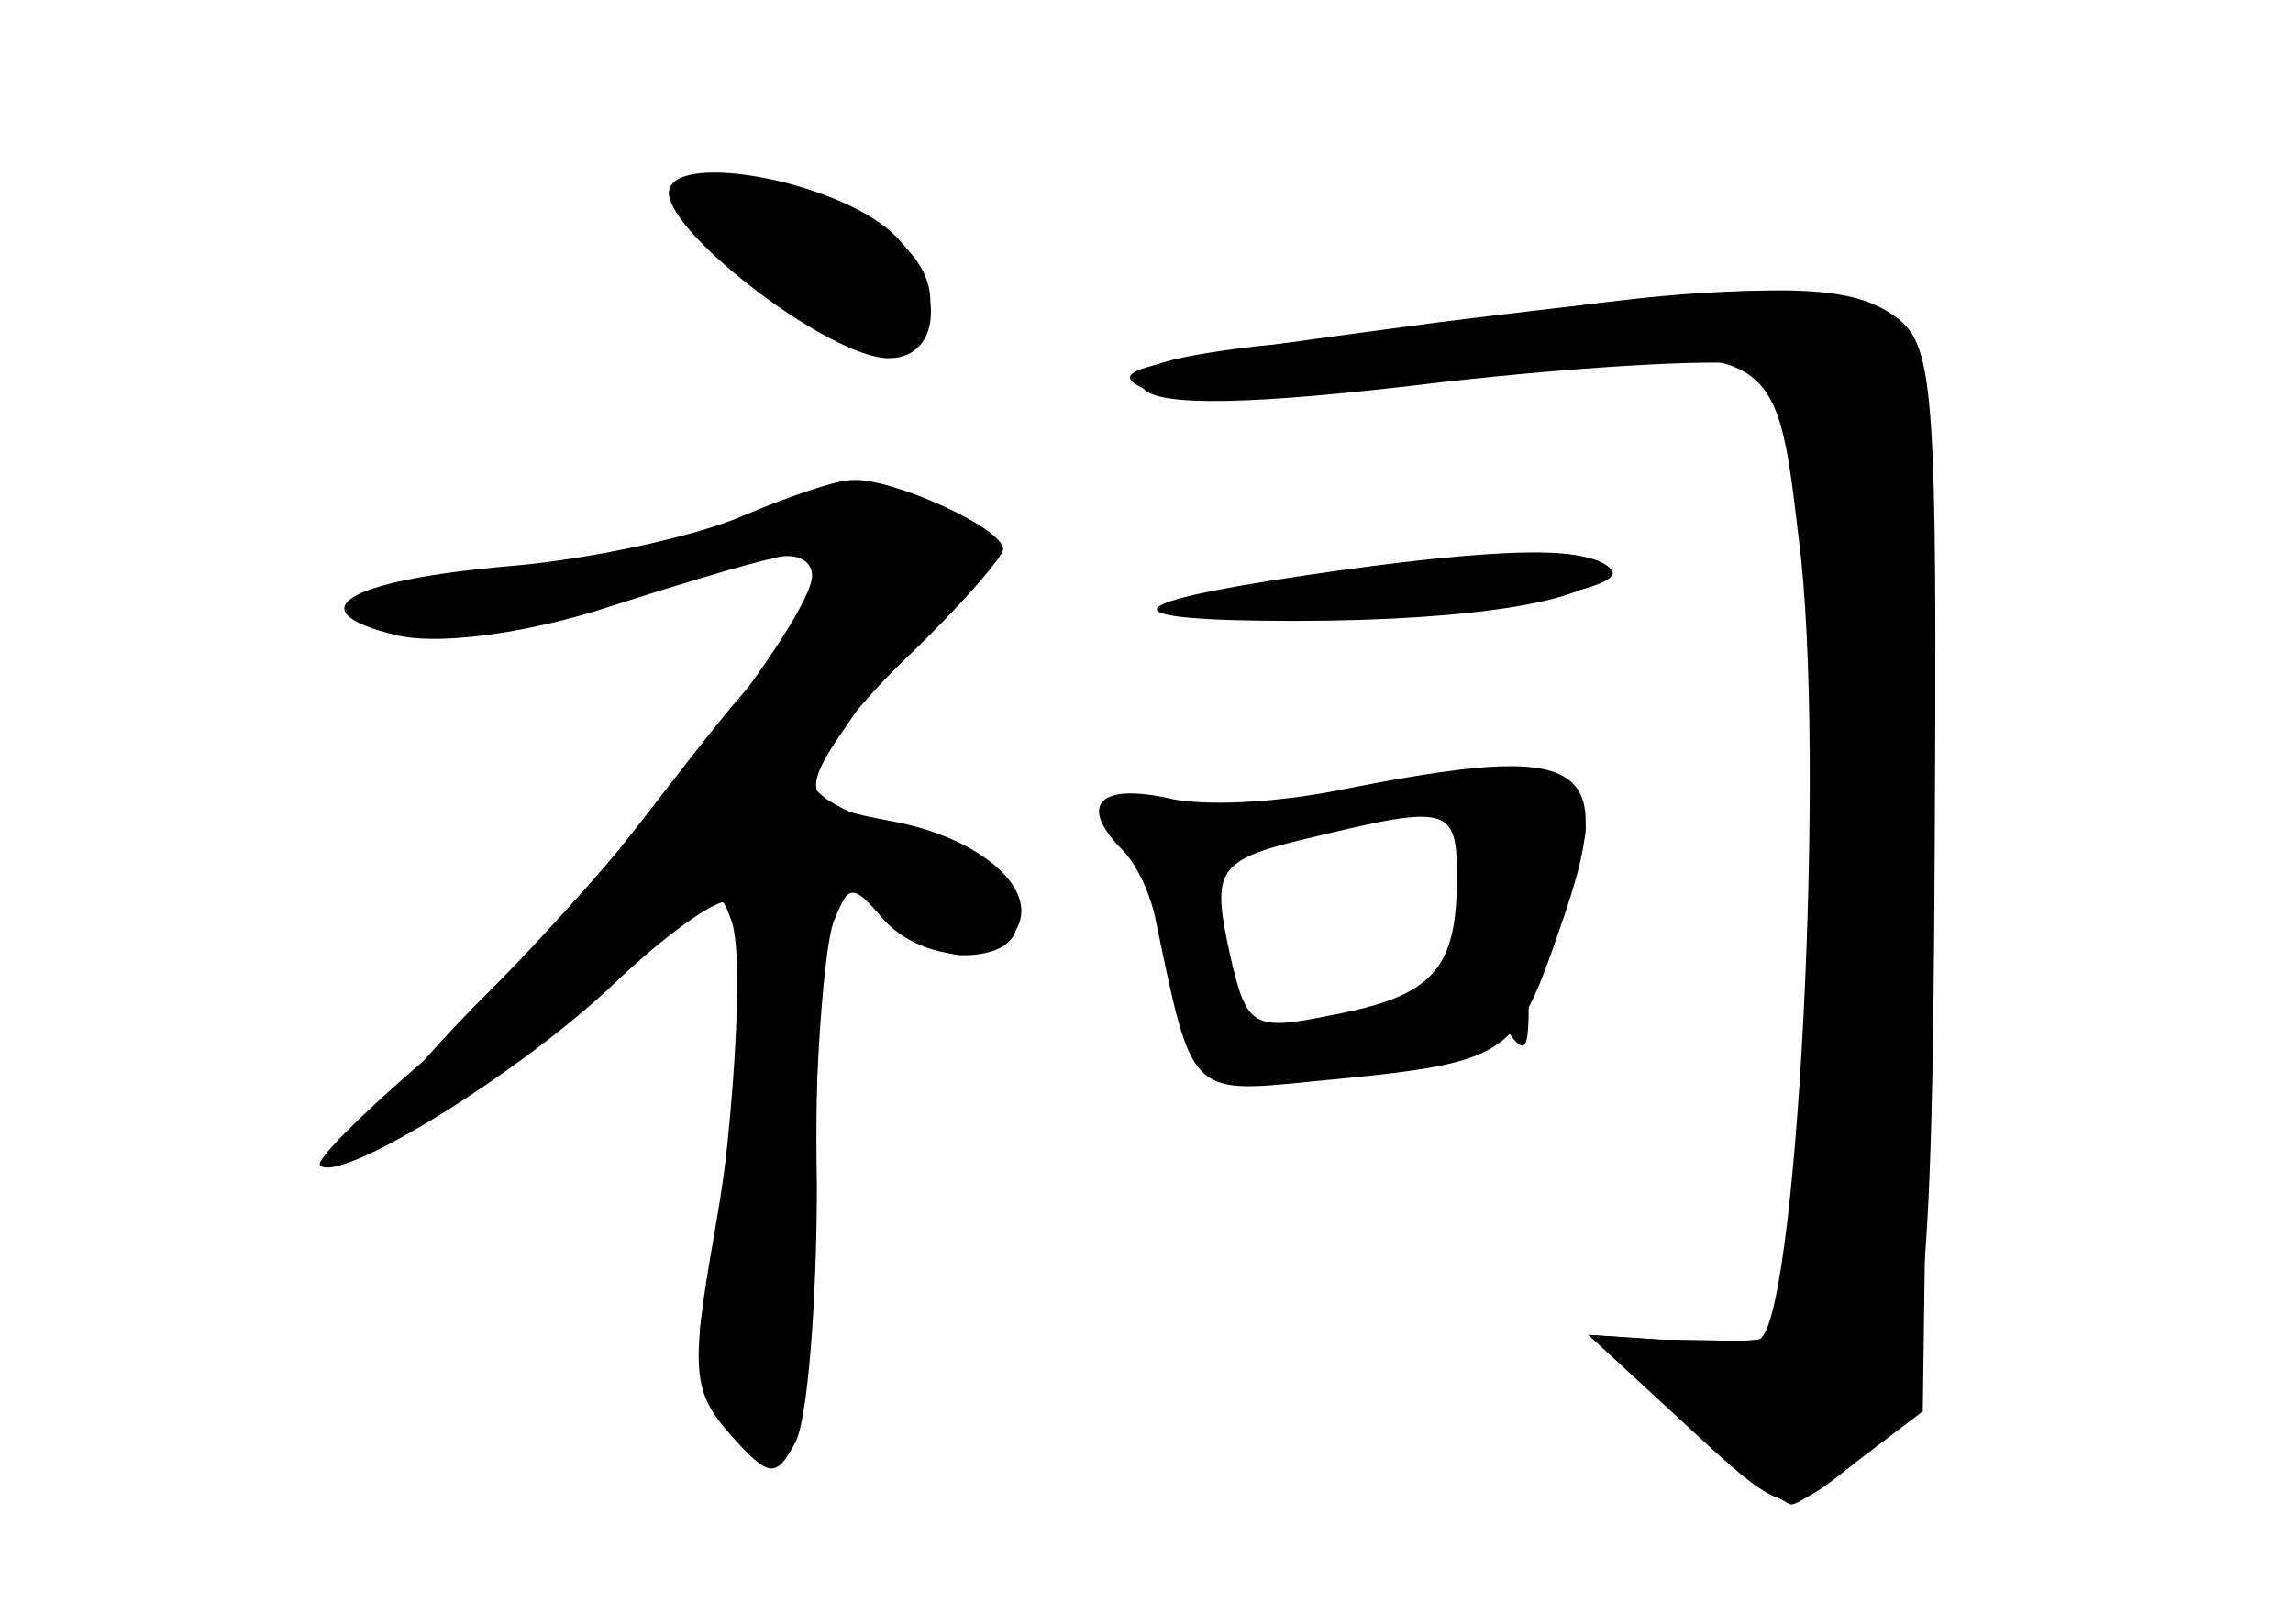 <?xml version="1.0" standalone="no"?>
<!DOCTYPE svg PUBLIC "-//W3C//DTD SVG 20010904//EN"
 "http://www.w3.org/TR/2001/REC-SVG-20010904/DTD/svg10.dtd">
<svg version="1.0" xmlns="http://www.w3.org/2000/svg"
 width="96pt" height="68pt" viewBox="0 0 96 68"
 preserveAspectRatio="xMidYMid meet">
<g transform="translate(0,68) scale(0.1,-0.1)" fill="#000000" stroke="none">
<g id="part-0" class="char-part">
  <path d="M280 599 c1 -18 68 -69 92 -69 23 0 24 32 1 53 -25 22 -93 34 -93 16z"/>
  <path d="M602 545 c-136 -18 -142 -20 -118 -30 10 -4 62 -2 115 5 145 19 144
19 154 -65 12 -91 -1 -335 -17 -336 -6 -1 -24 -1 -41 0 l-30 2 40 -36 c22 -19
42 -35 45 -35 3 0 16 9 30 20 l25 19 3 223 c3 203 2 223 -14 235 -21 16 -56
15 -192 -2z"/>
  <path d="M311 464 c-18 -8 -62 -18 -97 -21 -70 -6 -90 -19 -48 -29 16 -4 50 0
83 10 31 10 64 20 74 22 9 3 17 0 17 -7 0 -18 -77 -117 -142 -181 -31 -32 -51
-58 -44 -58 16 0 80 46 118 85 24 24 29 25 34 10 7 -16 -1 -114 -12 -165 -3
-14 1 -33 9 -44 26 -35 37 -9 38 92 0 53 4 105 8 116 7 17 8 17 23 2 9 -9 23
-16 31 -16 43 0 21 45 -28 54 -19 4 -35 13 -35 19 0 7 18 31 40 52 22 21 40
42 40 45 0 9 -47 30 -63 29 -7 0 -27 -7 -46 -15z"/>
  <path d="M546 439 c-81 -12 -82 -19 -4 -19 76 0 128 9 128 21 0 11 -43 10
-124 -2z"/>
  <path d="M560 349 c-25 -5 -57 -7 -72 -3 -29 6 -36 -4 -18 -22 6 -6 12 -19 14
-30 15 -72 14 -72 64 -67 84 8 86 9 105 64 25 71 12 79 -93 58z m50 -36 c0
-39 -10 -50 -52 -58 -34 -7 -36 -5 -43 25 -8 37 -6 40 37 50 54 13 58 12 58
-17z"/>
</g>
<g id="part-1" class="char-part">
  <path d="M290 601 c0 -17 70 -73 84 -68 20 8 21 31 1 47 -17 14 -85 31 -85 21z"/>
</g>
<g id="part-2" class="char-part">
  <path d="M270 338 c-30 -39 -74 -87 -97 -106 -23 -20 -41 -38 -39 -40 8 -8 83
38 123 76 23 22 45 37 48 34 8 -9 6 -71 -6 -139 -10 -57 -9 -66 7 -84 16 -18
19 -18 27 -3 5 9 9 58 9 108 -1 50 2 99 6 109 7 17 9 17 21 3 15 -18 47 -21
56 -6 11 17 -14 39 -51 46 -38 7 -40 11 -19 41 13 19 13 22 -1 27 -25 10 -26
9 -84 -66z"/>
</g>
<g id="part-3" class="char-part">
  <path d="M640 549 c-30 -4 -81 -11 -114 -14 -42 -5 -55 -10 -47 -18 7 -7 43
-7 125 3 62 7 121 10 129 7 11 -4 17 -29 22 -87 9 -105 -3 -320 -19 -321 -6
-1 -24 0 -41 0 l-30 2 39 -36 c42 -39 44 -40 67 -22 34 26 38 53 39 263 1 188
0 209 -16 221 -19 14 -69 15 -154 2z"/>
</g>
<g id="part-4" class="char-part">
  <path d="M540 436 c-61 -10 -63 -11 -25 -14 57 -5 166 8 160 19 -8 11 -50 10
-135 -5z"/>
</g>
<g id="part-5" class="char-part">
  <path d="M617 353 c-7 -7 4 -36 17 -45 6 -4 -6 -21 -28 -41 -35 -32 -35 -34
-12 -30 14 3 26 10 26 17 0 6 5 4 10 -4 8 -12 10 -11 10 8 0 13 7 36 15 51 13
27 13 29 -9 39 -13 6 -26 8 -29 5z"/>
  <path d="M491 293 c10 -24 16 -49 13 -54 -3 -6 6 -8 21 -5 35 6 45 16 17 16
-26 0 -34 12 -35 54 -1 23 -6 32 -18 33 -17 2 -16 -1 2 -44z"/>
</g>
</g>
</svg>